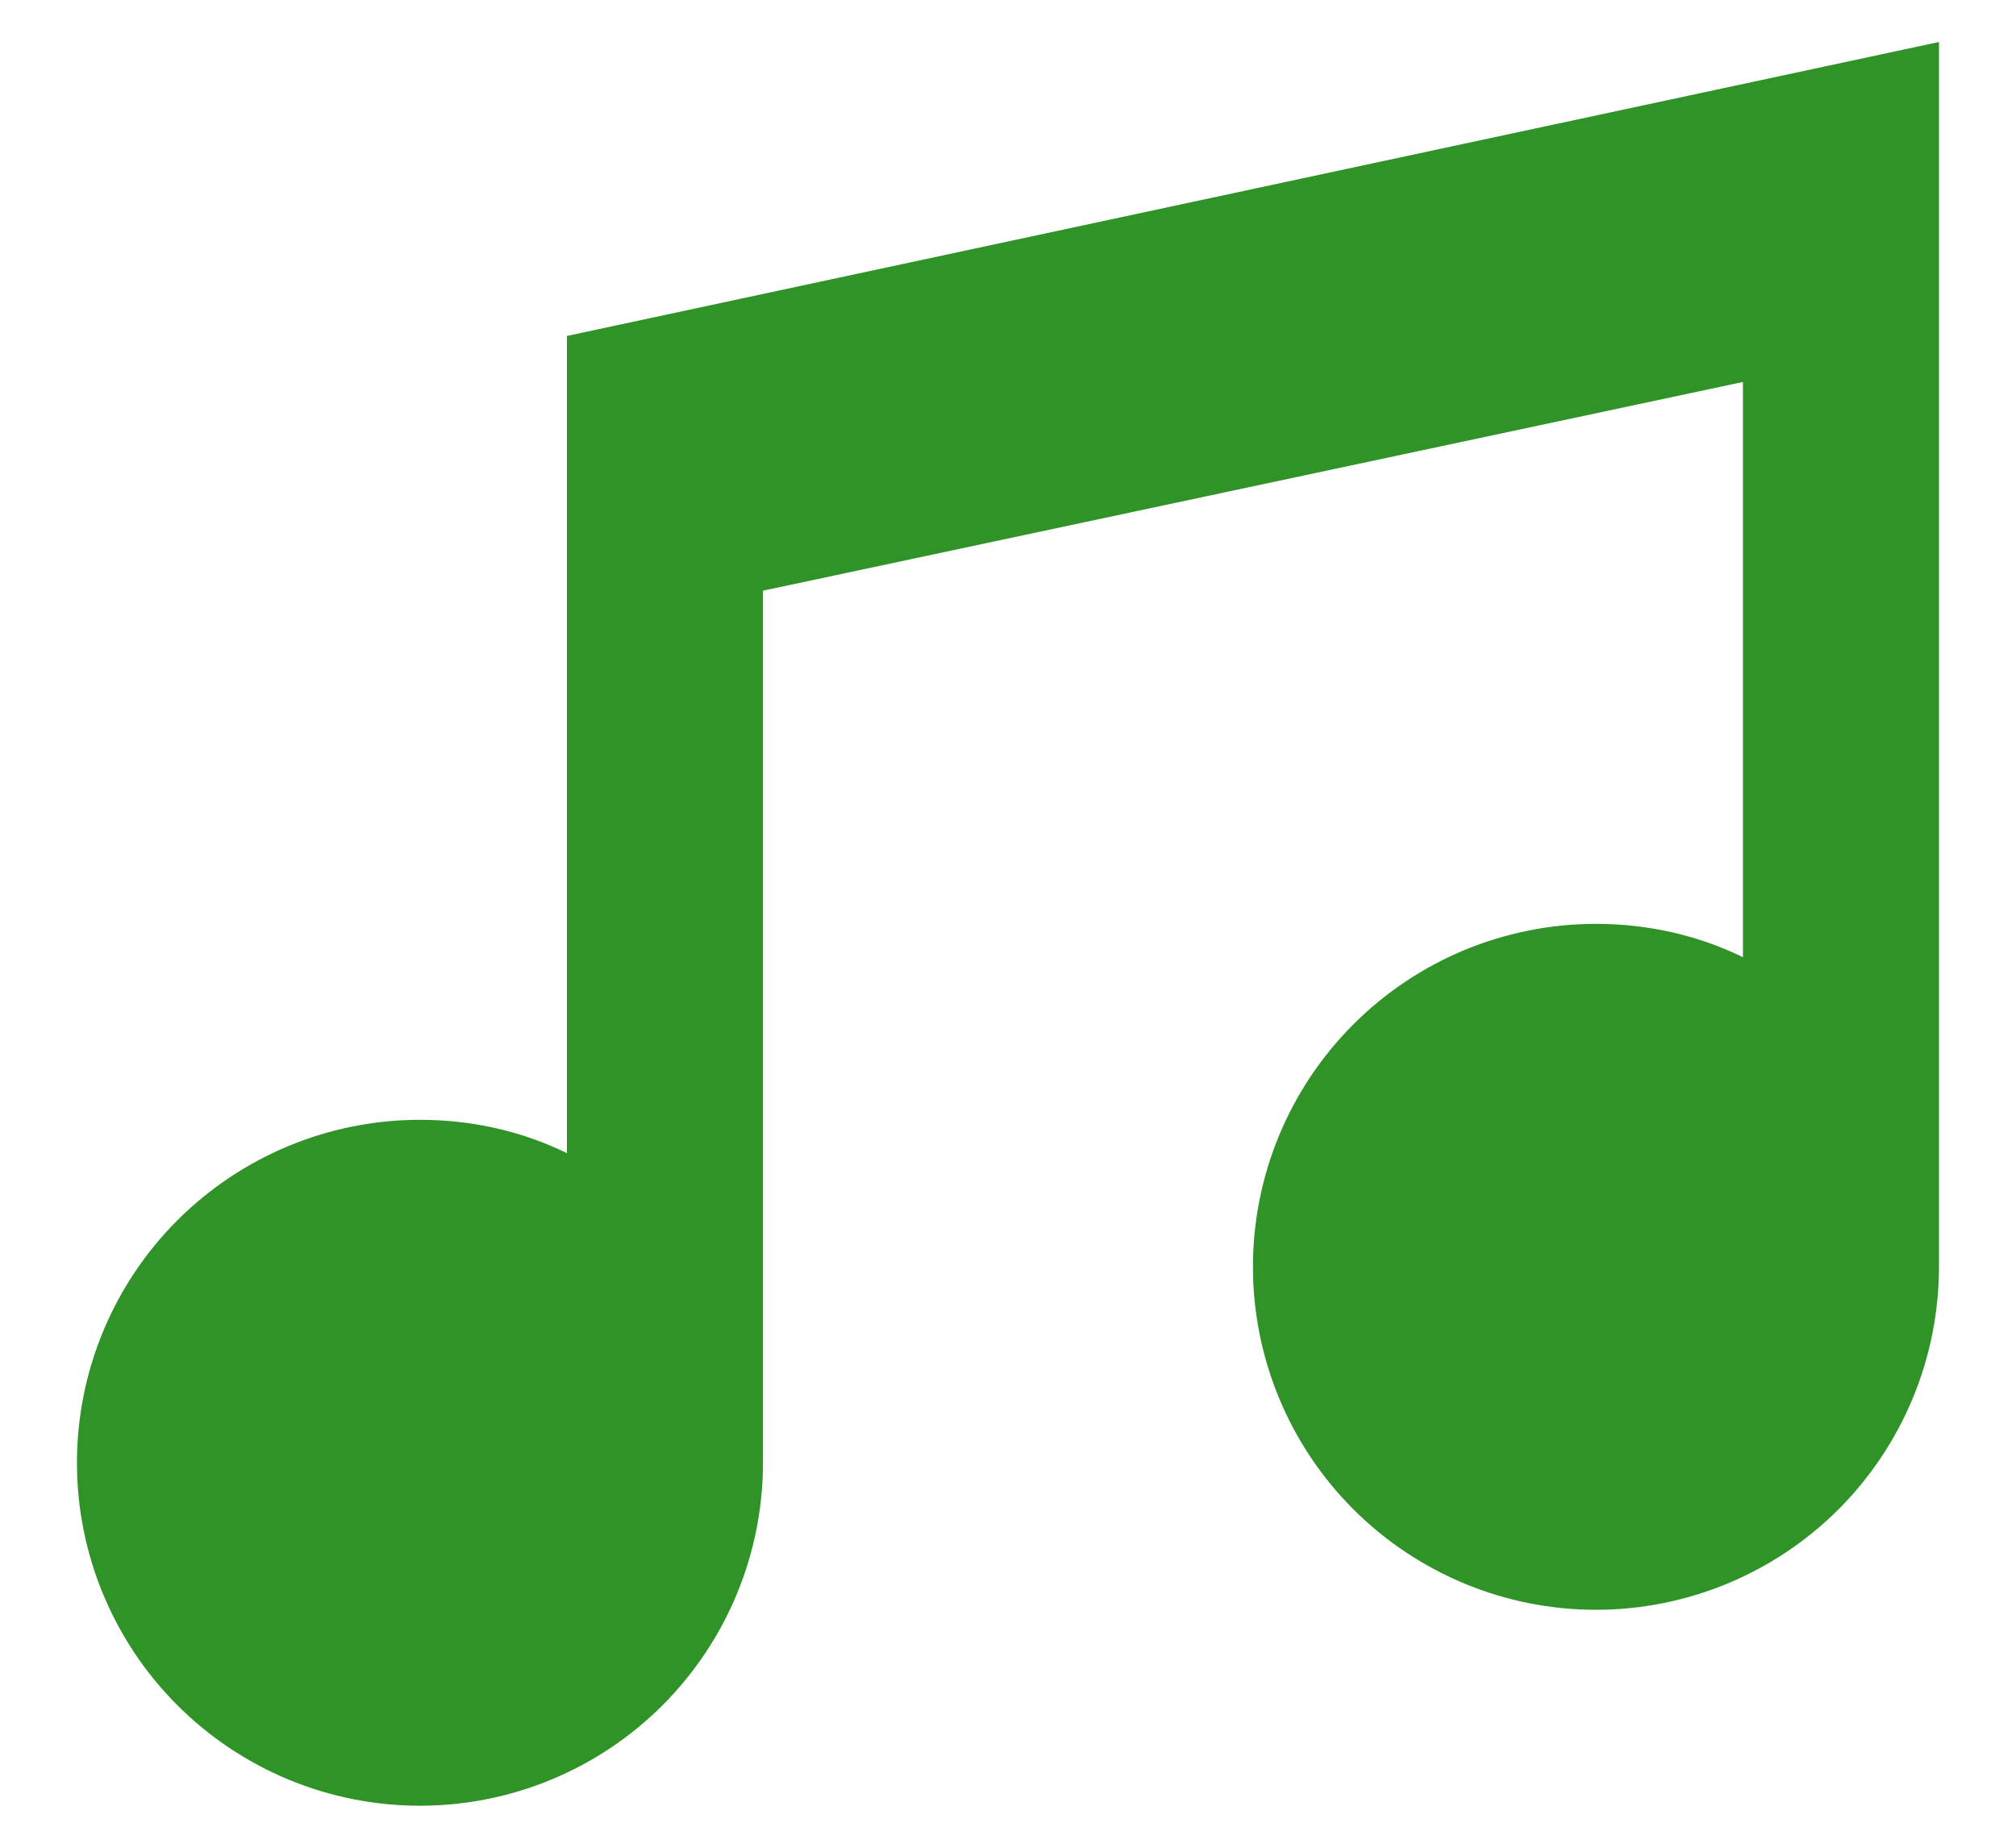 <svg width="24" height="22" viewBox="0 0 24 22" fill="none" xmlns="http://www.w3.org/2000/svg">
<path d="M23.083 0.5V15.083C23.083 16.166 22.652 17.205 21.887 17.971C21.121 18.736 20.082 19.167 18.999 19.167C17.916 19.167 16.878 18.736 16.112 17.971C15.346 17.205 14.916 16.166 14.916 15.083C14.916 14 15.346 12.962 16.112 12.196C16.878 11.43 17.916 11 18.999 11C19.629 11 20.224 11.14 20.749 11.397V4.548L9.083 7.033V17.417C9.083 18.5 8.652 19.538 7.887 20.304C7.121 21.07 6.082 21.5 4.999 21.5C3.916 21.5 2.878 21.07 2.112 20.304C1.346 19.538 0.916 18.5 0.916 17.417C0.916 16.334 1.346 15.295 2.112 14.529C2.878 13.764 3.916 13.333 4.999 13.333C5.629 13.333 6.224 13.473 6.749 13.73V4L23.083 0.5Z" fill="#309328"/>
</svg>
